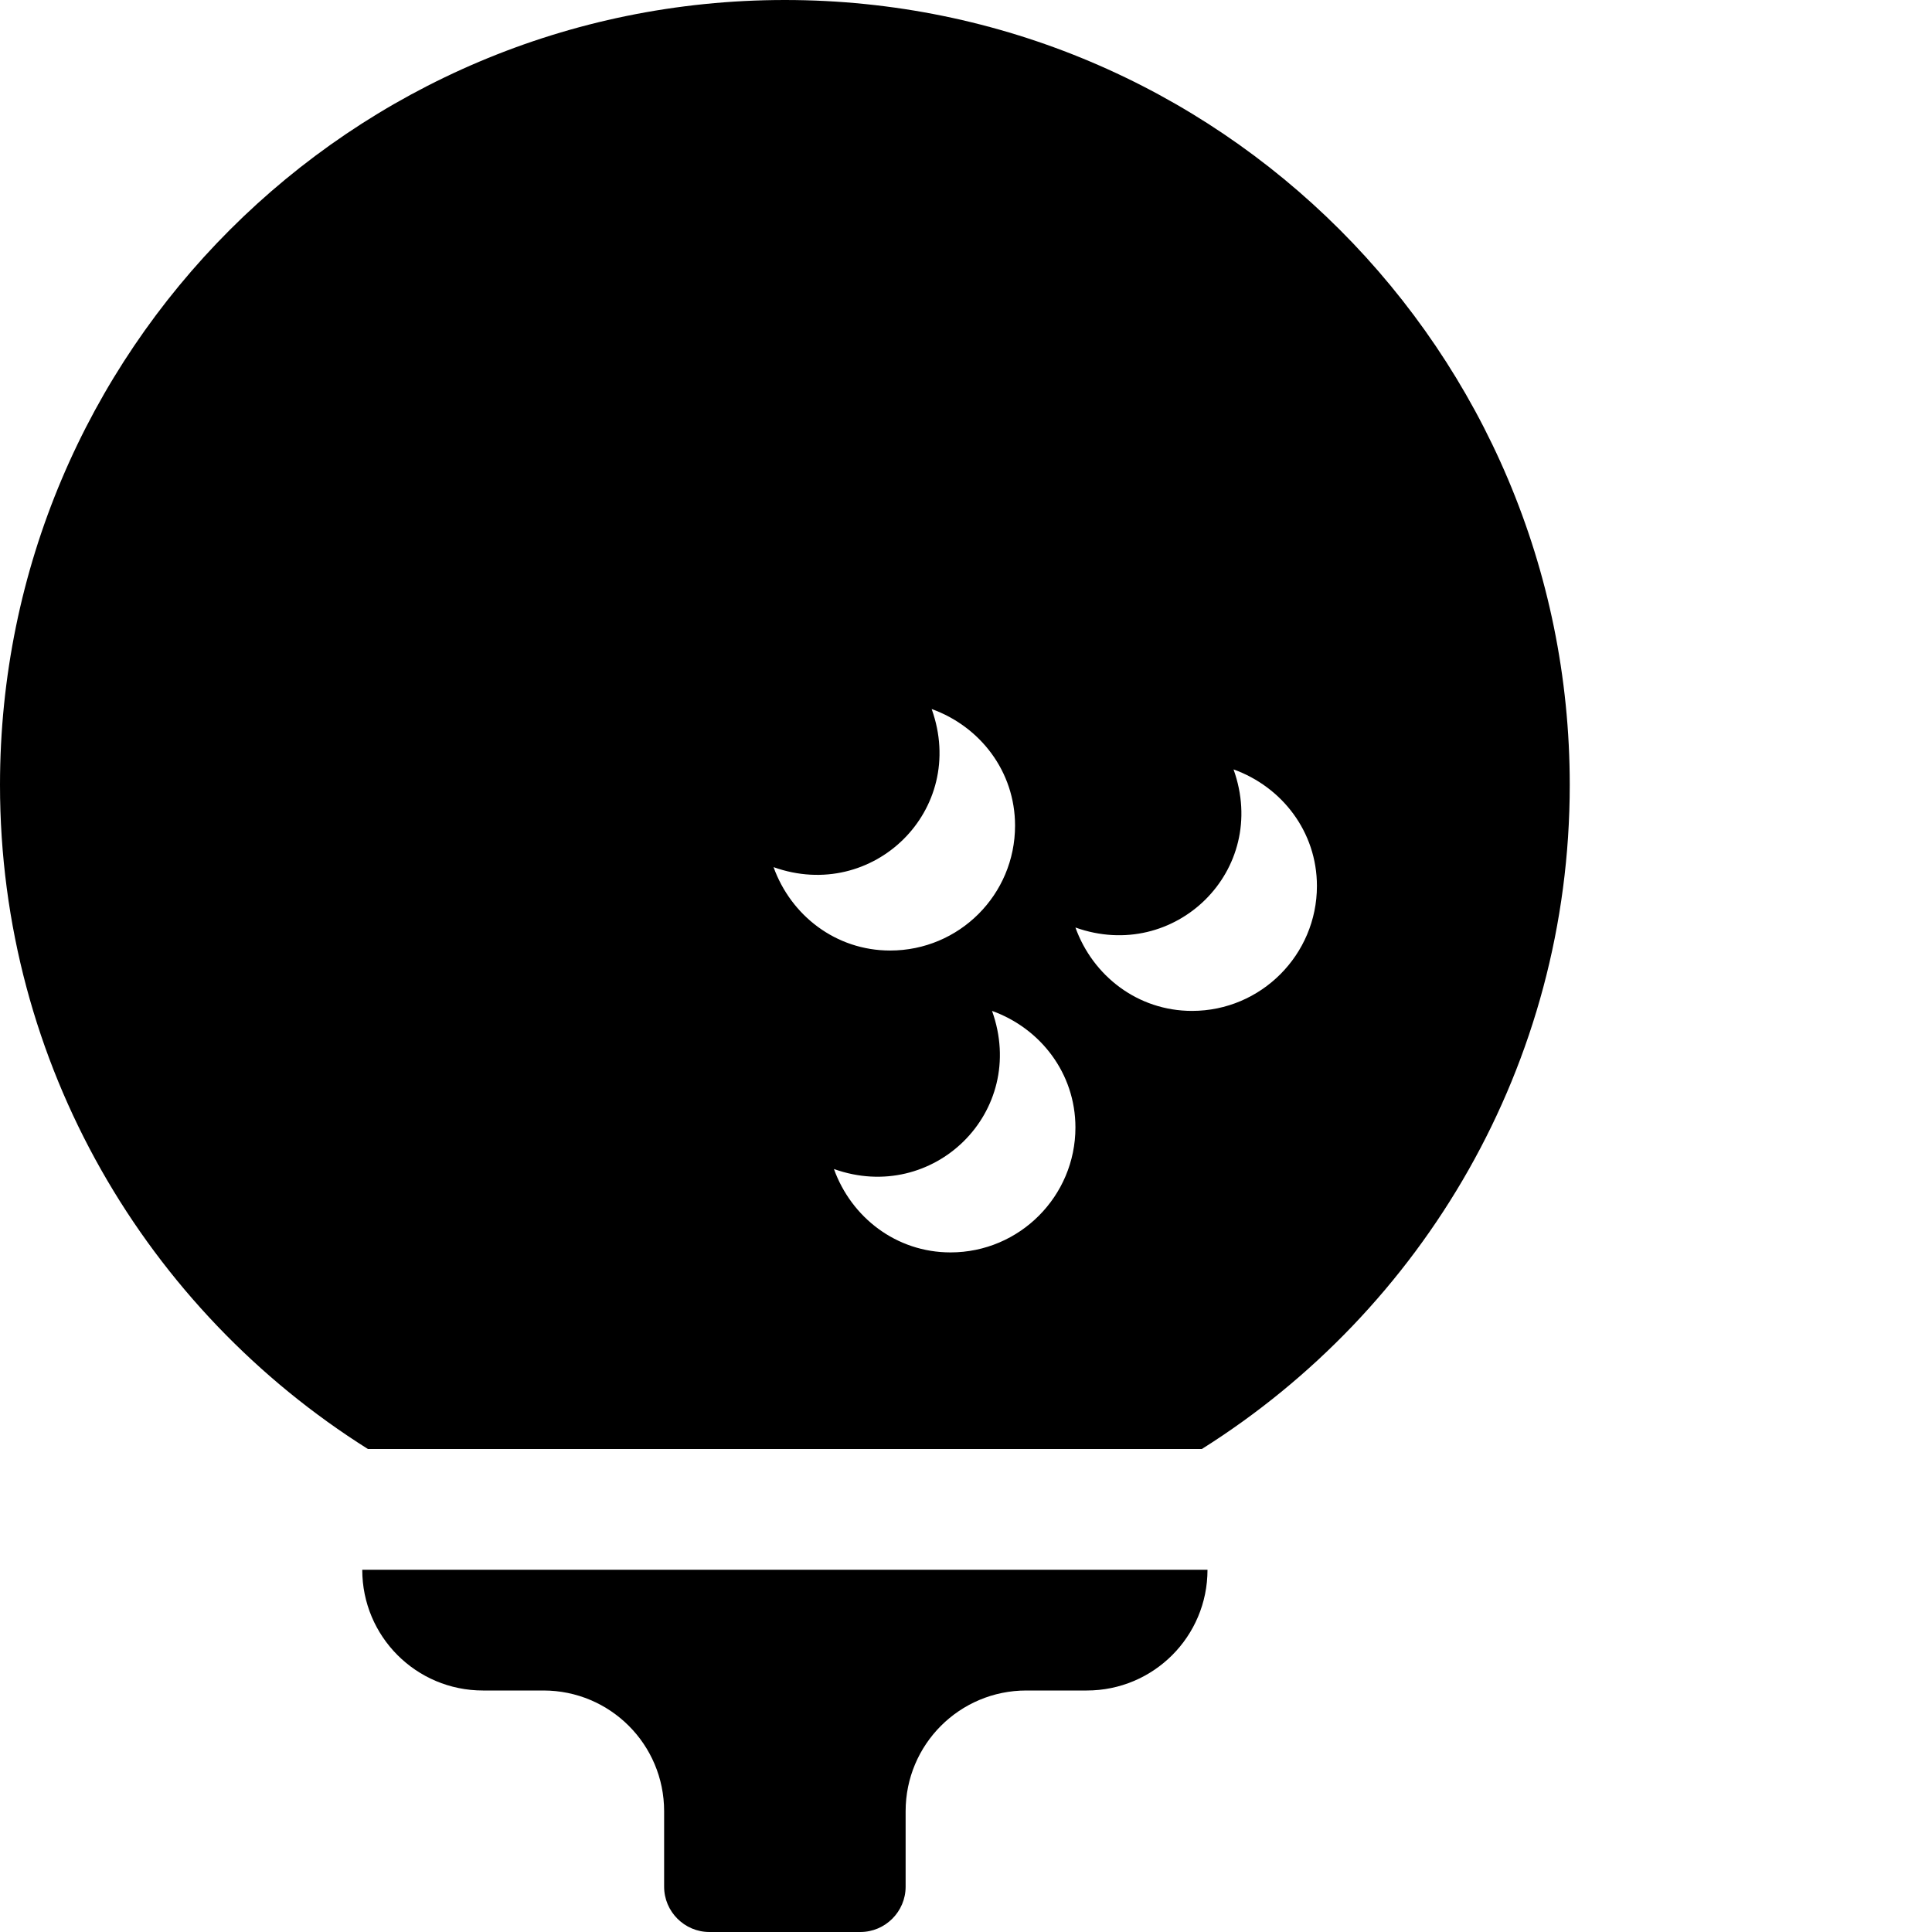 <svg xmlns="http://www.w3.org/2000/svg" version="1.1" viewBox="0 0 512 512" fill="currentColor"><path fill="currentColor" d="M96 416h224c0 17.7-14.3 32-32 32h-16c-17.7 0-32 14.3-32 32v20c0 6.6-5.4 12-12 12h-40c-6.6 0-12-5.4-12-12v-20c0-17.7-14.3-32-32-32h-16c-17.7 0-32-14.3-32-32m320-208c0 74.2-39 139.2-97.5 176h-221C39 347.2 0 282.2 0 208C0 93.1 93.1 0 208 0s208 93.1 208 208m-180.1 43.9c18.3 0 33.1-14.8 33.1-33.1c0-14.4-9.3-26.3-22.1-30.9c9.6 26.8-15.6 51.3-41.9 41.9c4.6 12.8 16.5 22.1 30.9 22.1m49.1 46.9c0-14.4-9.3-26.3-22.1-30.9c9.6 26.8-15.6 51.3-41.9 41.9c4.6 12.8 16.5 22.1 30.9 22.1c18.3 0 33.1-14.9 33.1-33.1m64-64c0-14.4-9.3-26.3-22.1-30.9c9.6 26.8-15.6 51.3-41.9 41.9c4.6 12.8 16.5 22.1 30.9 22.1c18.3 0 33.1-14.9 33.1-33.1"/></svg>